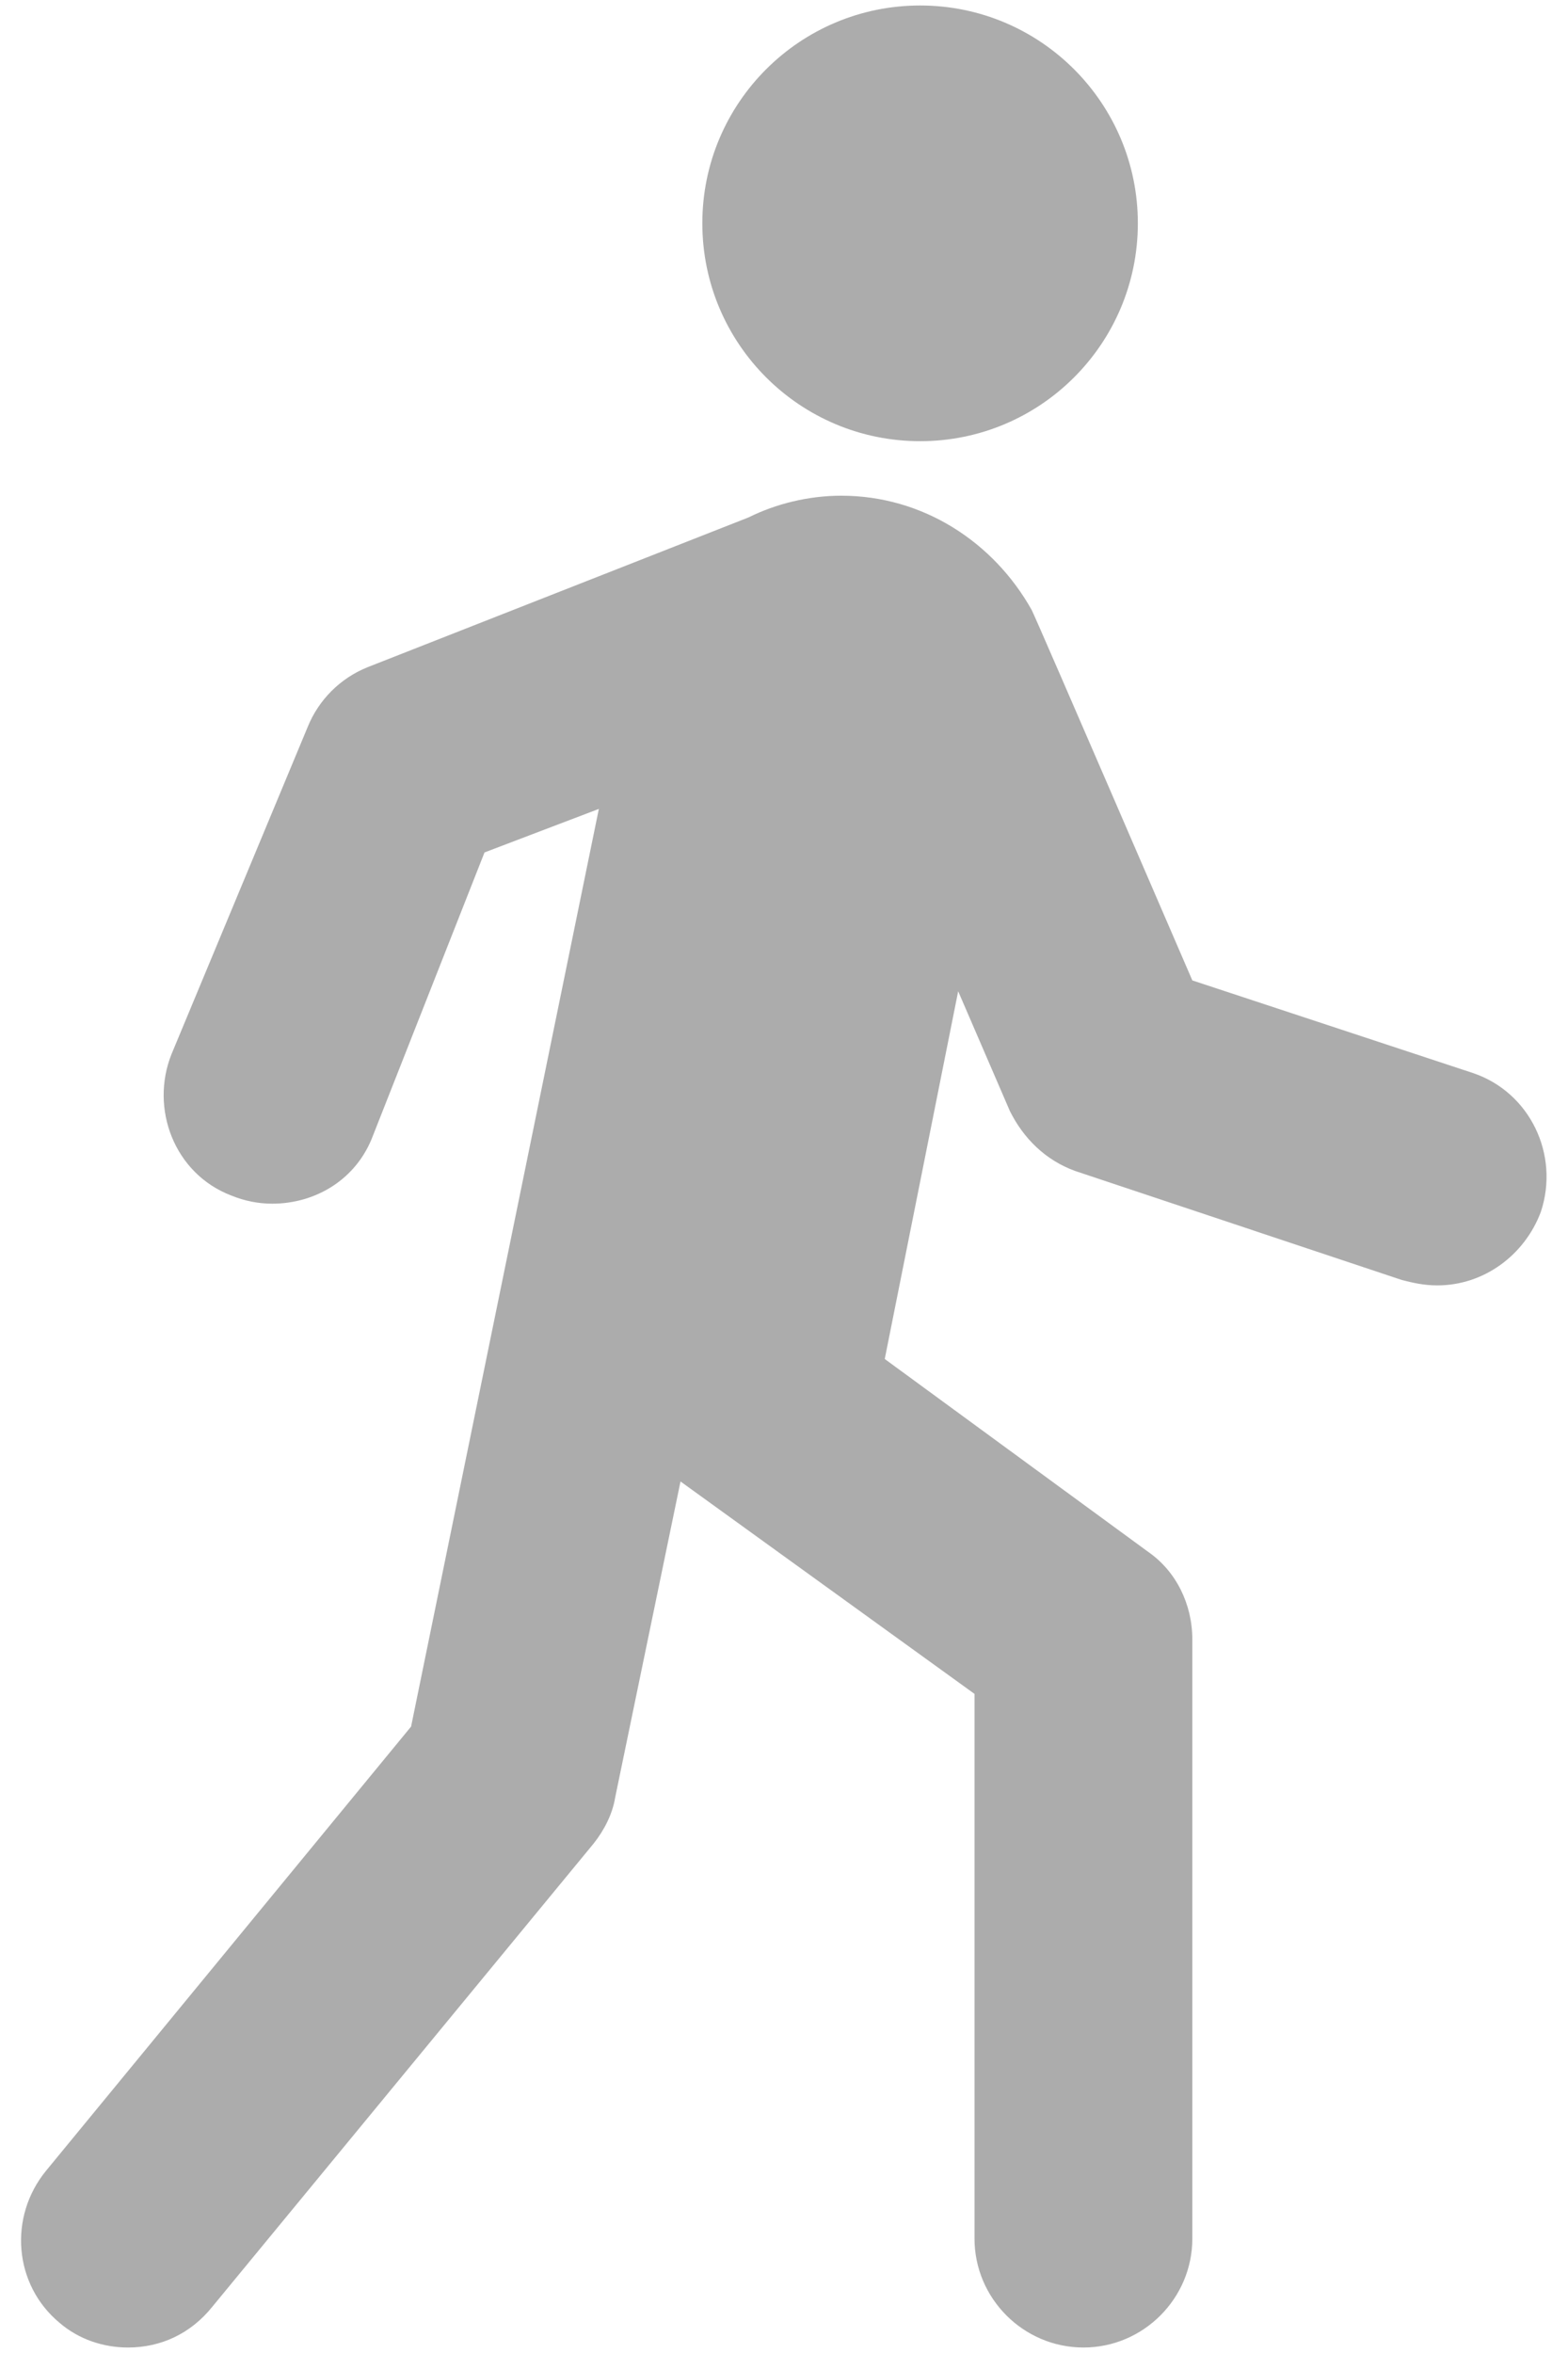 <svg width="12" height="18" viewBox="0 0 12 18" fill="none" xmlns="http://www.w3.org/2000/svg">
<path d="M7.042 3.375C7.962 3.375 8.708 2.629 8.708 1.708C8.708 0.788 7.962 0.042 7.042 0.042C6.121 0.042 5.375 0.788 5.375 1.708C5.375 2.629 6.121 3.375 7.042 3.375Z" fill="#ACACAC"/>
<path d="M11.271 8.208L9.125 7.5C9.125 7.5 7.938 4.75 7.896 4.667C7.604 4.146 7.063 3.792 6.438 3.792C6.188 3.792 5.938 3.854 5.729 3.958L2.813 5.104C2.604 5.188 2.438 5.354 2.354 5.563L1.313 8.063C1.146 8.479 1.333 8.979 1.771 9.146C1.875 9.188 1.979 9.208 2.083 9.208C2.417 9.208 2.729 9.021 2.854 8.688L3.708 6.521L4.583 6.188L3.146 13.208L0.354 16.604C0.063 16.958 0.104 17.479 0.458 17.771C0.604 17.896 0.792 17.958 0.979 17.958C1.229 17.958 1.458 17.854 1.625 17.646L4.542 14.104C4.625 14 4.688 13.875 4.708 13.75L5.208 11.333L7.458 12.958V17.125C7.458 17.583 7.833 17.958 8.292 17.958C8.75 17.958 9.125 17.583 9.125 17.125V12.542C9.125 12.271 9 12.021 8.792 11.875L6.771 10.396L7.333 7.583L7.729 8.5C7.833 8.708 8 8.875 8.229 8.958L10.729 9.792C10.812 9.813 10.896 9.833 11 9.833C11.354 9.833 11.667 9.604 11.792 9.271C11.938 8.833 11.708 8.354 11.271 8.208Z" fill="#ACACAC"/>
</svg>
